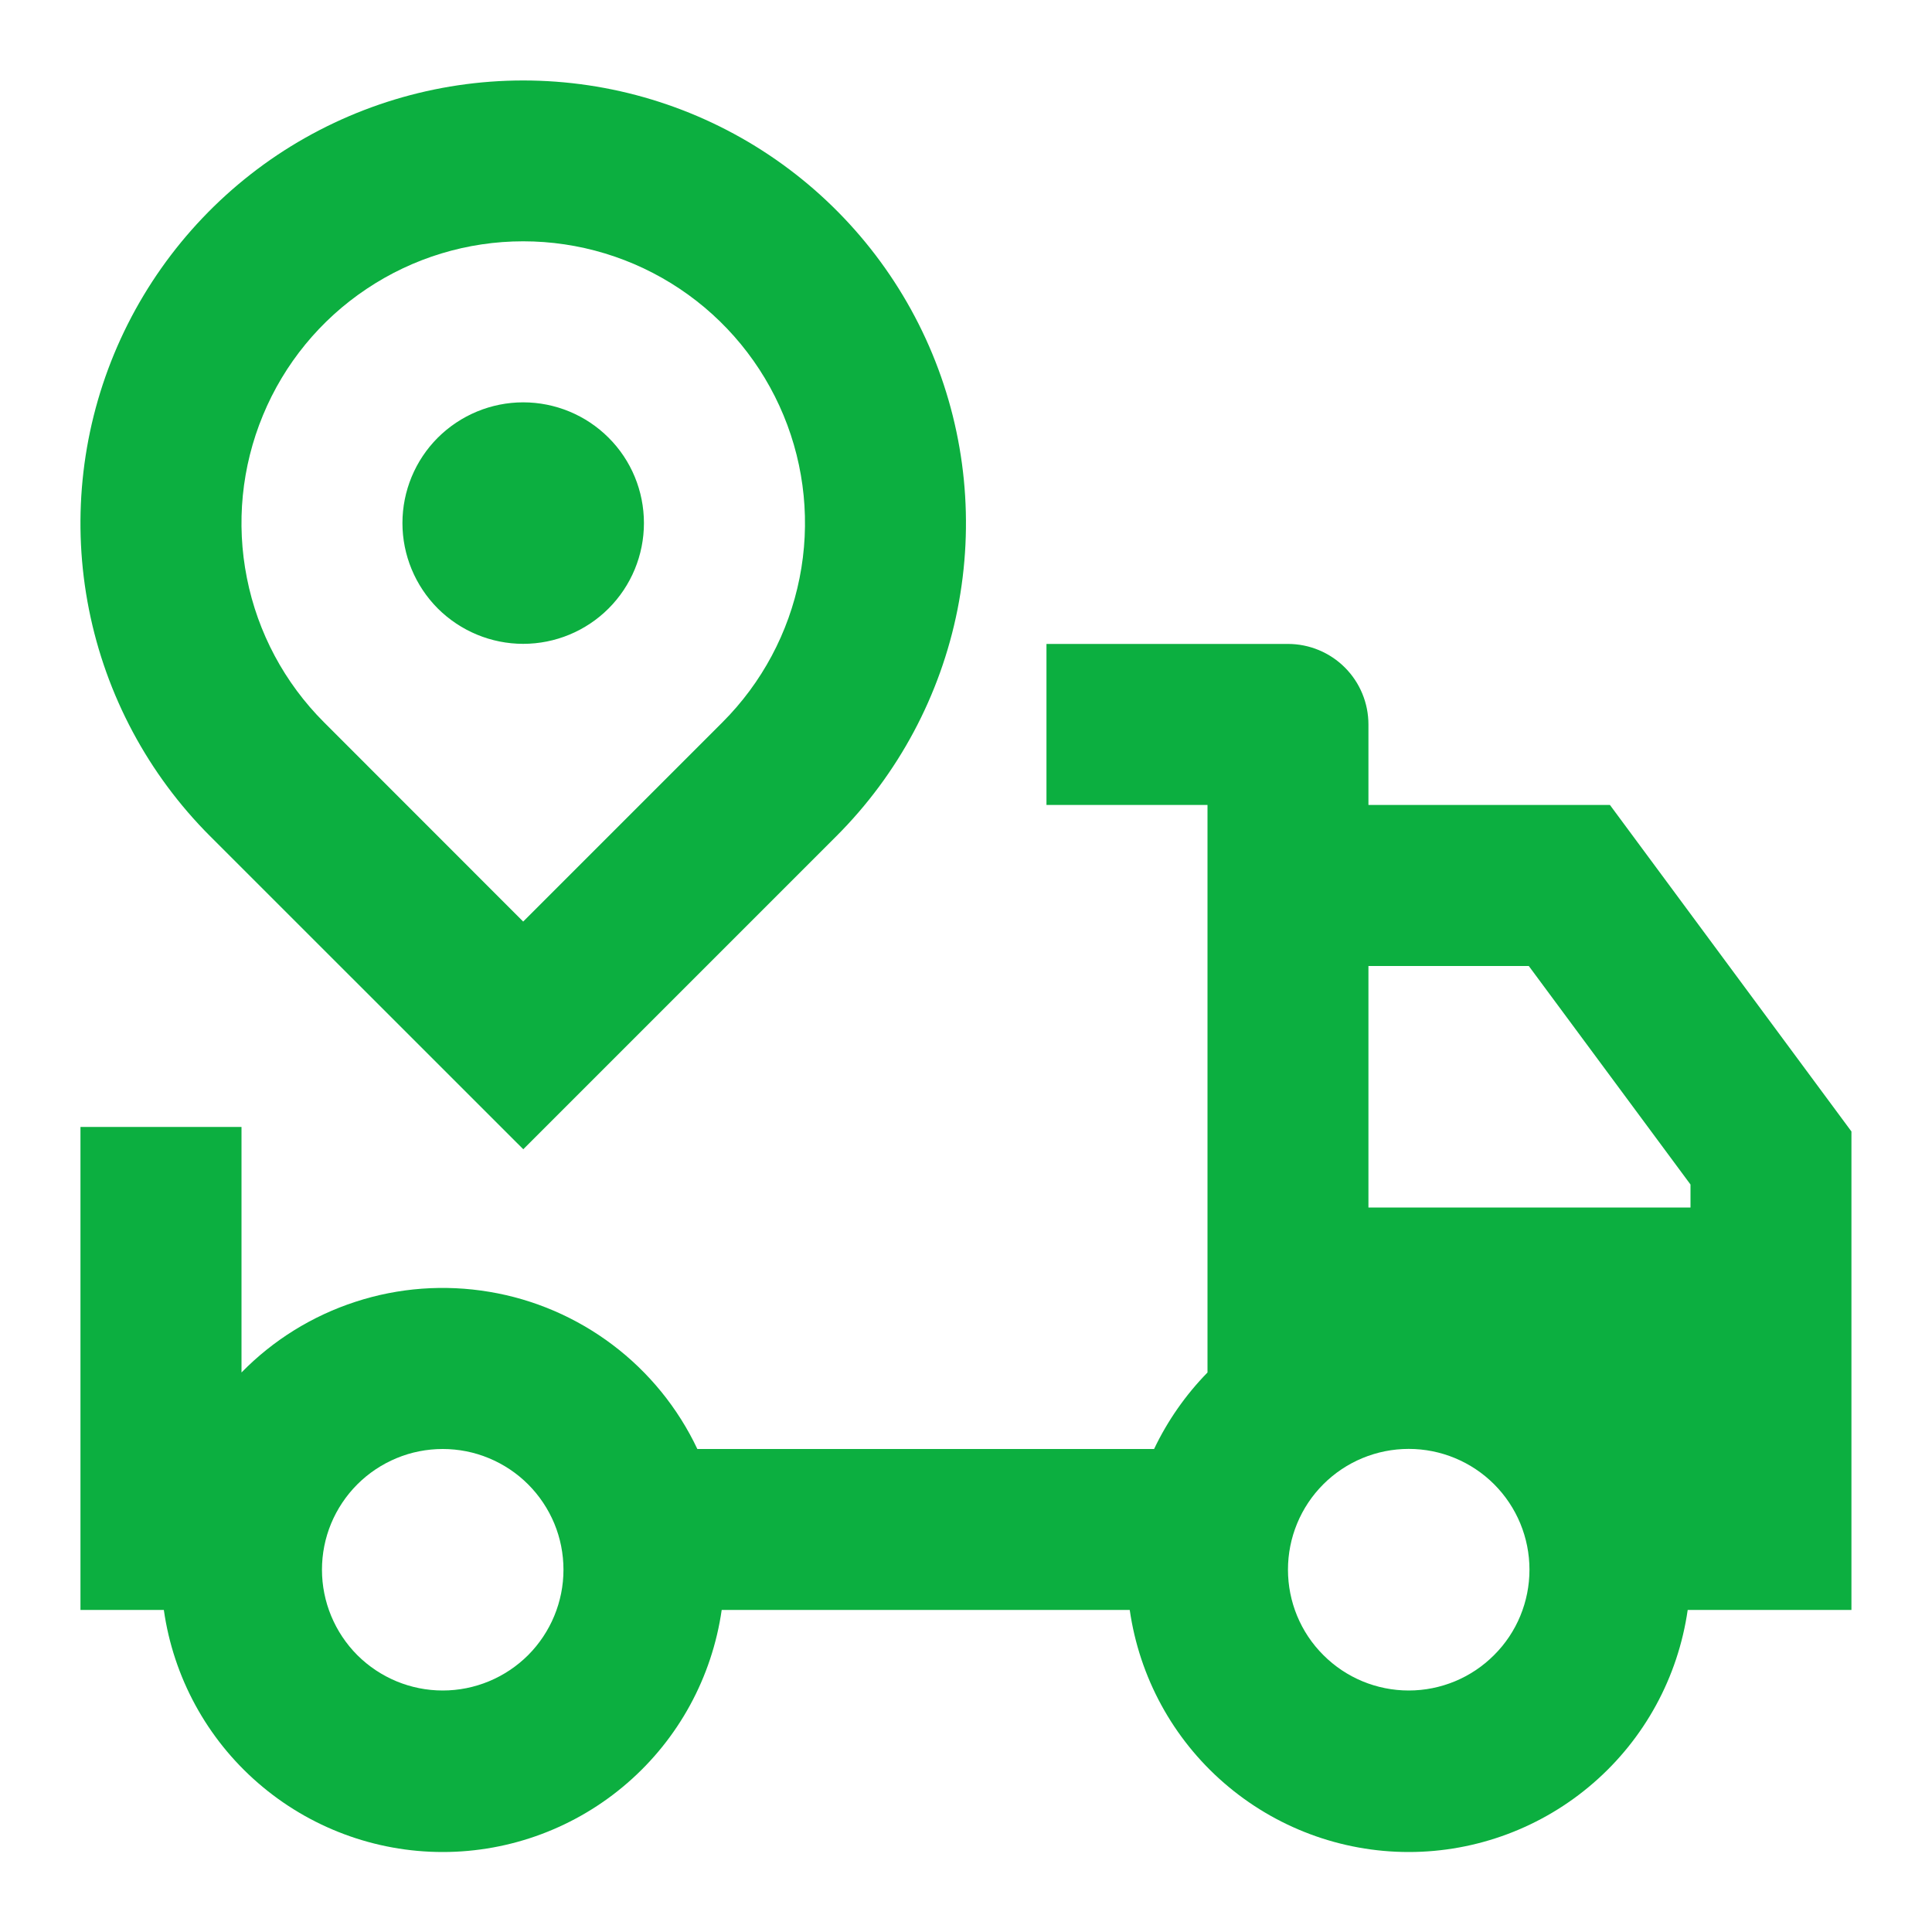 <svg width="20" height="20" viewBox="0 0 20 20" fill="none" xmlns="http://www.w3.org/2000/svg">
<path fill-rule="evenodd" clip-rule="evenodd" d="M8.277 5.984C8.164 6.55 7.887 7.069 7.479 7.477L5.416 9.54L3.354 7.477C2.946 7.069 2.668 6.55 2.556 5.984C2.443 5.418 2.501 4.832 2.722 4.299C2.942 3.766 3.316 3.31 3.796 2.99C4.276 2.669 4.839 2.498 5.416 2.498C5.993 2.498 6.557 2.669 7.037 2.99C7.516 3.31 7.89 3.766 8.111 4.299C8.332 4.832 8.39 5.418 8.277 5.984ZM2.175 8.656L5.416 11.896V11.898L8.658 8.656C9.299 8.015 9.735 7.199 9.912 6.31C10.088 5.421 9.998 4.499 9.651 3.662C9.304 2.825 8.716 2.109 7.962 1.605C7.209 1.102 6.323 0.833 5.416 0.833C4.51 0.833 3.624 1.102 2.87 1.605C2.117 2.109 1.529 2.825 1.182 3.662C0.835 4.499 0.744 5.421 0.921 6.31C1.098 7.199 1.534 8.015 2.175 8.656ZM4.532 6.299C4.767 6.533 5.085 6.665 5.416 6.665C5.748 6.665 6.066 6.533 6.3 6.299C6.535 6.064 6.666 5.746 6.666 5.415C6.666 5.083 6.535 4.765 6.3 4.531C6.066 4.297 5.748 4.165 5.416 4.165C5.085 4.165 4.767 4.297 4.532 4.531C4.298 4.765 4.166 5.083 4.166 5.415C4.166 5.746 4.298 6.064 4.532 6.299ZM0.833 16.666V11.666H2.5V14.208C2.828 13.872 3.234 13.621 3.68 13.476C4.127 13.33 4.602 13.295 5.066 13.373C5.529 13.45 5.967 13.639 6.342 13.922C6.717 14.205 7.018 14.575 7.219 15H11.947C12.087 14.706 12.275 14.438 12.5 14.208V8.333H10.833V6.666H13.333C13.554 6.666 13.766 6.754 13.922 6.91C14.079 7.067 14.166 7.279 14.166 7.5V8.333H16.666L19.166 11.713V16.666H17.471C17.371 17.362 17.025 17.998 16.494 18.458C15.964 18.918 15.285 19.172 14.583 19.172C13.881 19.172 13.202 18.918 12.672 18.458C12.141 17.998 11.795 17.362 11.695 16.666H7.471C7.371 17.362 7.025 17.998 6.494 18.458C5.964 18.918 5.285 19.172 4.583 19.172C3.881 19.172 3.202 18.918 2.672 18.458C2.141 17.998 1.795 17.362 1.696 16.666H0.833ZM14.166 12.5H17.5V12.262L15.826 10H14.166V12.5ZM14.583 17.5C14.915 17.5 15.233 17.368 15.467 17.133C15.702 16.899 15.833 16.581 15.833 16.249C15.833 15.918 15.702 15.6 15.467 15.365C15.233 15.131 14.915 14.999 14.583 14.999C14.251 14.999 13.933 15.131 13.699 15.365C13.464 15.6 13.333 15.918 13.333 16.249C13.333 16.581 13.464 16.899 13.699 17.133C13.933 17.368 14.251 17.5 14.583 17.5ZM5.833 16.25C5.833 16.085 5.801 15.923 5.738 15.771C5.675 15.62 5.583 15.482 5.467 15.366C5.351 15.25 5.213 15.158 5.061 15.095C4.91 15.032 4.747 15 4.583 15C4.419 15 4.256 15.032 4.105 15.095C3.953 15.158 3.815 15.25 3.699 15.366C3.583 15.482 3.491 15.62 3.428 15.771C3.365 15.923 3.333 16.085 3.333 16.25C3.333 16.581 3.465 16.899 3.699 17.134C3.934 17.368 4.251 17.5 4.583 17.5C4.915 17.5 5.232 17.368 5.467 17.134C5.701 16.899 5.833 16.581 5.833 16.25Z" fill="#0CAF40"/>
</svg>
